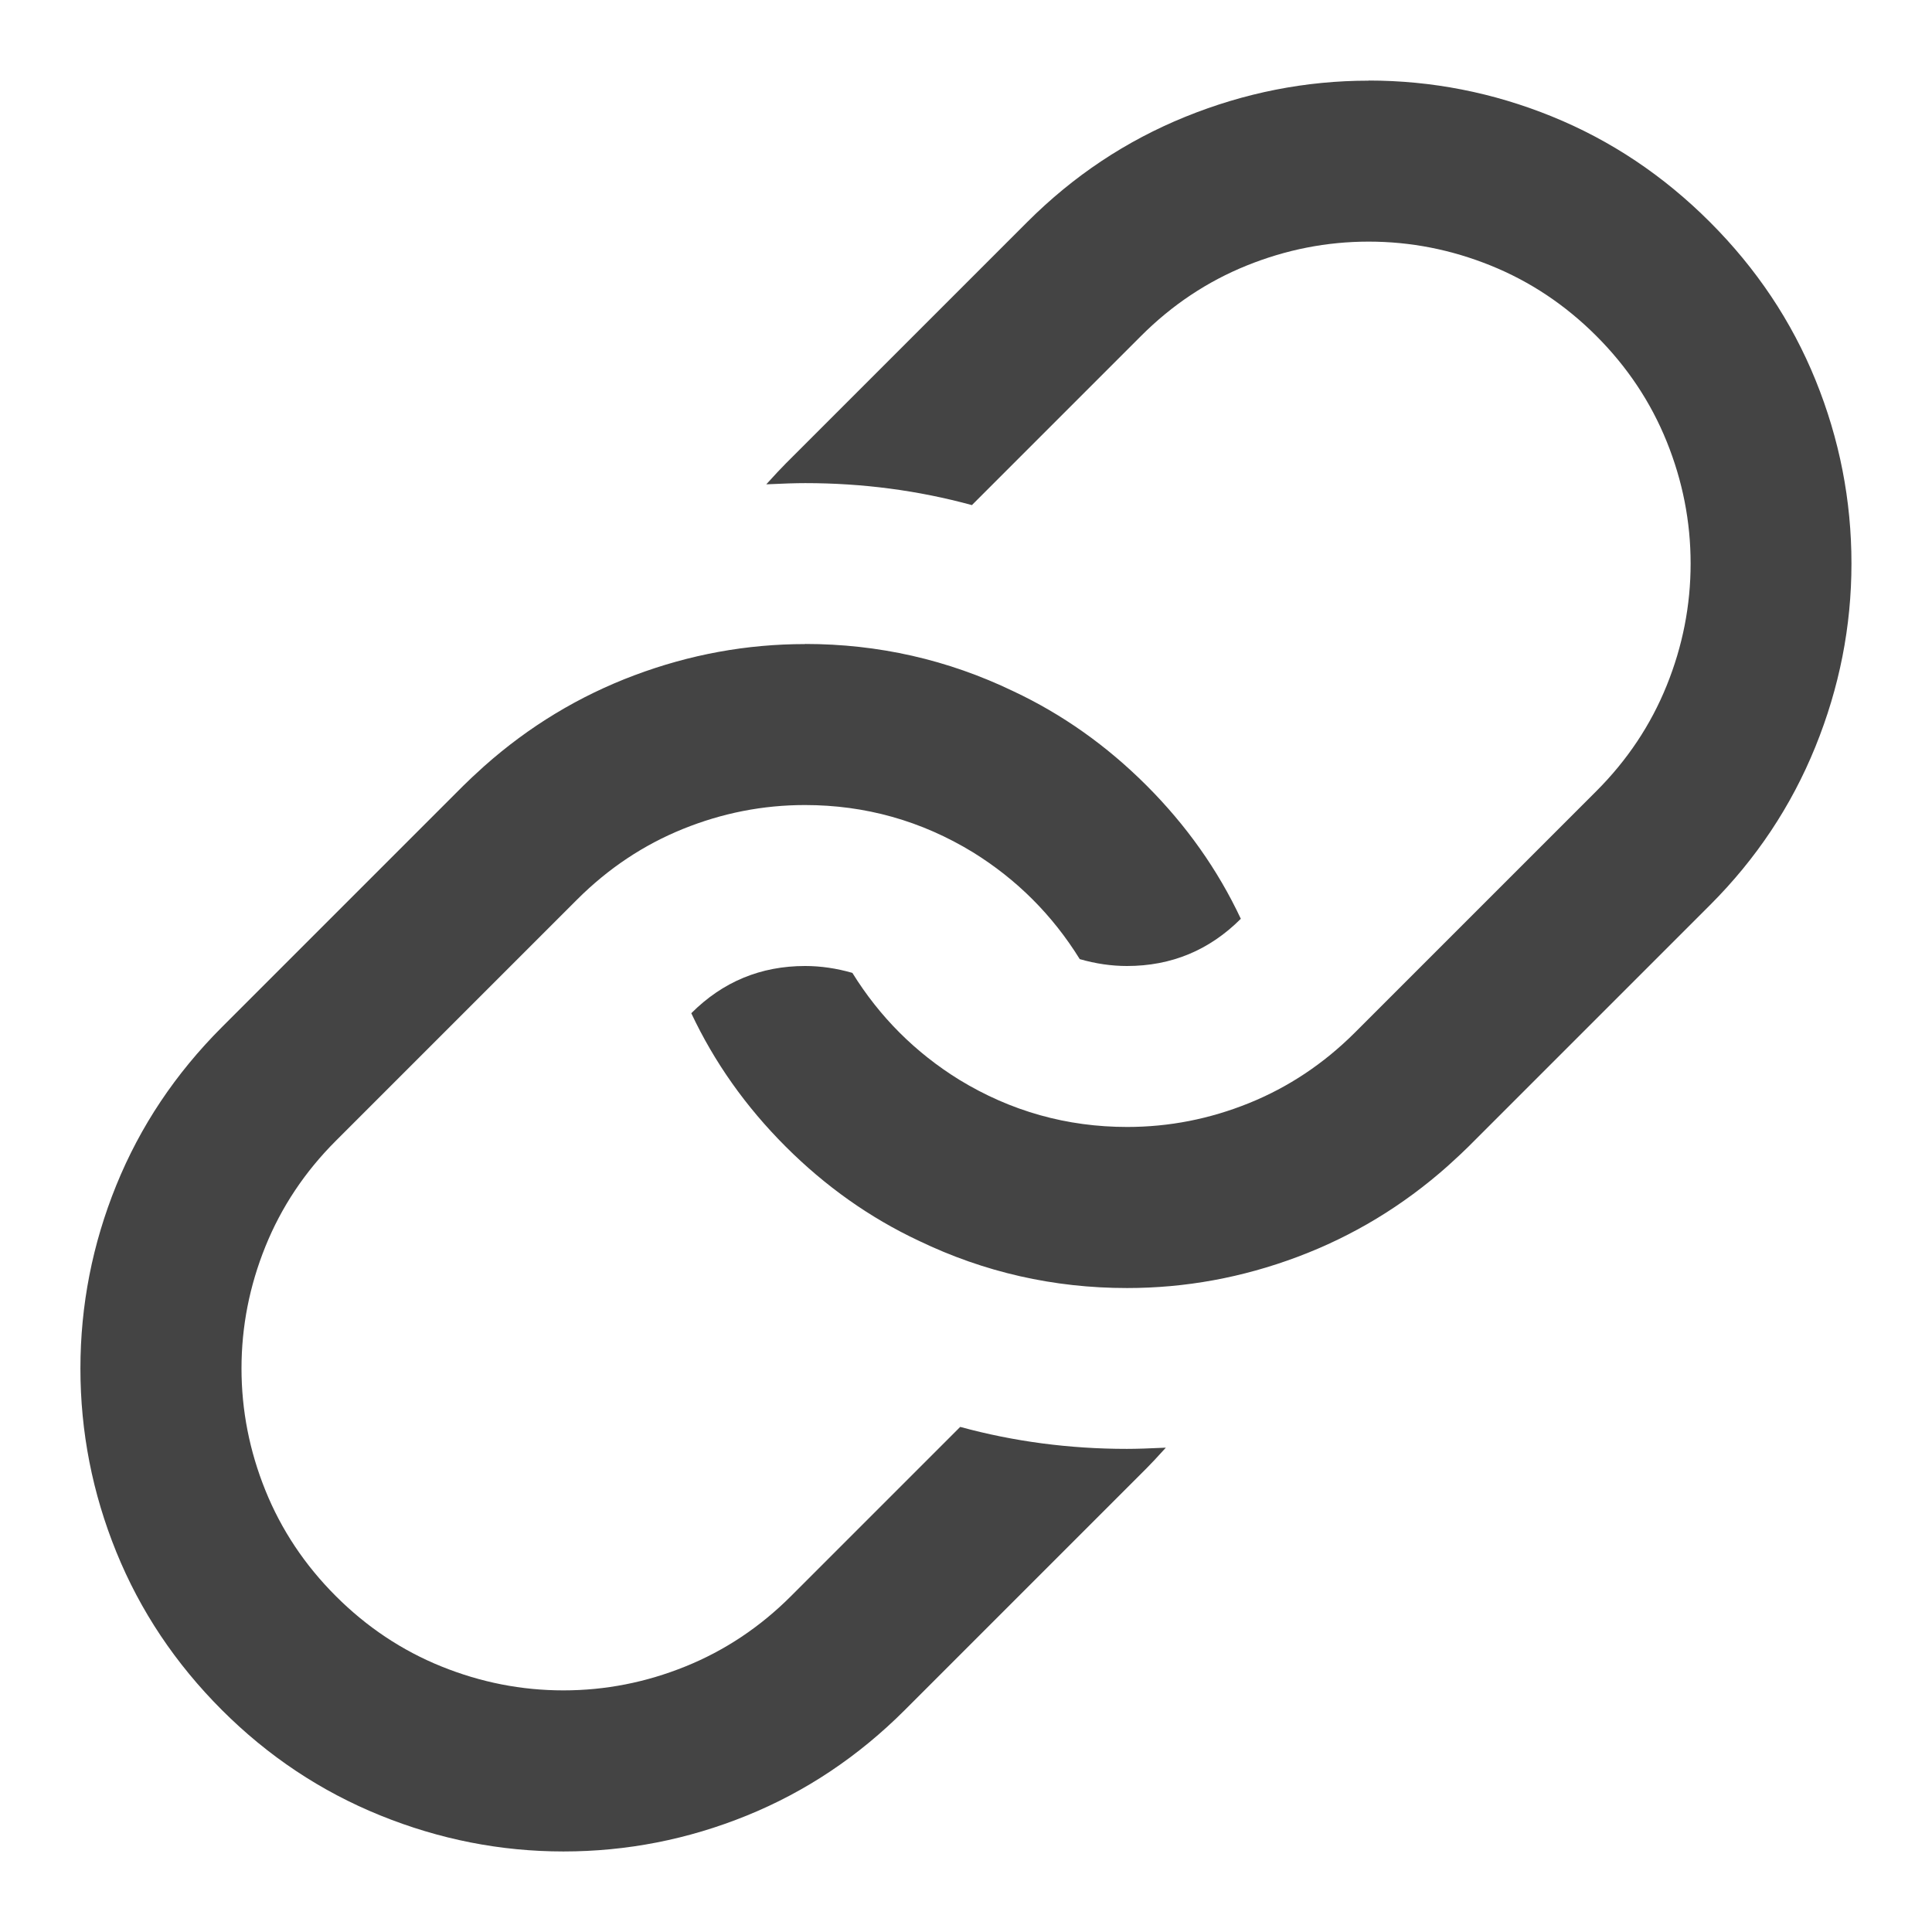 <?xml version="1.0" encoding="utf-8"?>
<!-- Generated by IcoMoon.io -->
<!DOCTYPE svg PUBLIC "-//W3C//DTD SVG 1.1//EN" "http://www.w3.org/Graphics/SVG/1.1/DTD/svg11.dtd">
<svg version="1.1" xmlns="http://www.w3.org/2000/svg" xmlns:xlink="http://www.w3.org/1999/xlink" width="16" height="16" viewBox="0 0 16 16">
<path fill="#444444" d="M11.333 0.667q0.786 0 1.518 0.297t1.31 0.875 0.875 1.31 0.297 1.518q0 0.781-0.299 1.518t-0.872 1.31l-2 2q-0.057 0.057-0.172 0.161-0.557 0.495-1.245 0.753t-1.411 0.258q-0.911 0-1.724-0.391-0.609-0.286-1.104-0.781t-0.781-1.104q0.391-0.391 0.943-0.391 0.193 0 0.391 0.057 0.339 0.547 0.885 0.885 0.641 0.391 1.391 0.391 0.521 0 1.010-0.198t0.875-0.583l2-2q0.385-0.385 0.583-0.875t0.198-1.010-0.198-1.010-0.583-0.875-0.875-0.583-1.010-0.198-1.010 0.198-0.875 0.583l-1.401 1.401q-0.667-0.182-1.38-0.182-0.115 0-0.323 0.010 0.104-0.115 0.161-0.172l2-2q0.573-0.573 1.31-0.872t1.518-0.299zM6.667 5.333q0.911 0 1.724 0.391 0.609 0.286 1.104 0.781t0.781 1.104q-0.391 0.391-0.943 0.391-0.193 0-0.391-0.057-0.339-0.547-0.885-0.885-0.641-0.391-1.391-0.391-0.521 0-1.010 0.198t-0.875 0.583l-2 2q-0.385 0.385-0.583 0.875t-0.198 1.010 0.198 1.010 0.583 0.875 0.875 0.583 1.010 0.198 1.010-0.198 0.875-0.583l1.401-1.401q0.667 0.182 1.38 0.182 0.115 0 0.323-0.010-0.104 0.115-0.161 0.172l-2 2q-0.578 0.578-1.31 0.875t-1.518 0.297q-0.781 0-1.518-0.299t-1.31-0.872q-0.578-0.578-0.875-1.31t-0.297-1.518 0.297-1.518 0.875-1.31l2-2q0.057-0.057 0.172-0.161 0.557-0.495 1.245-0.753t1.411-0.258z"></path>
</svg>
